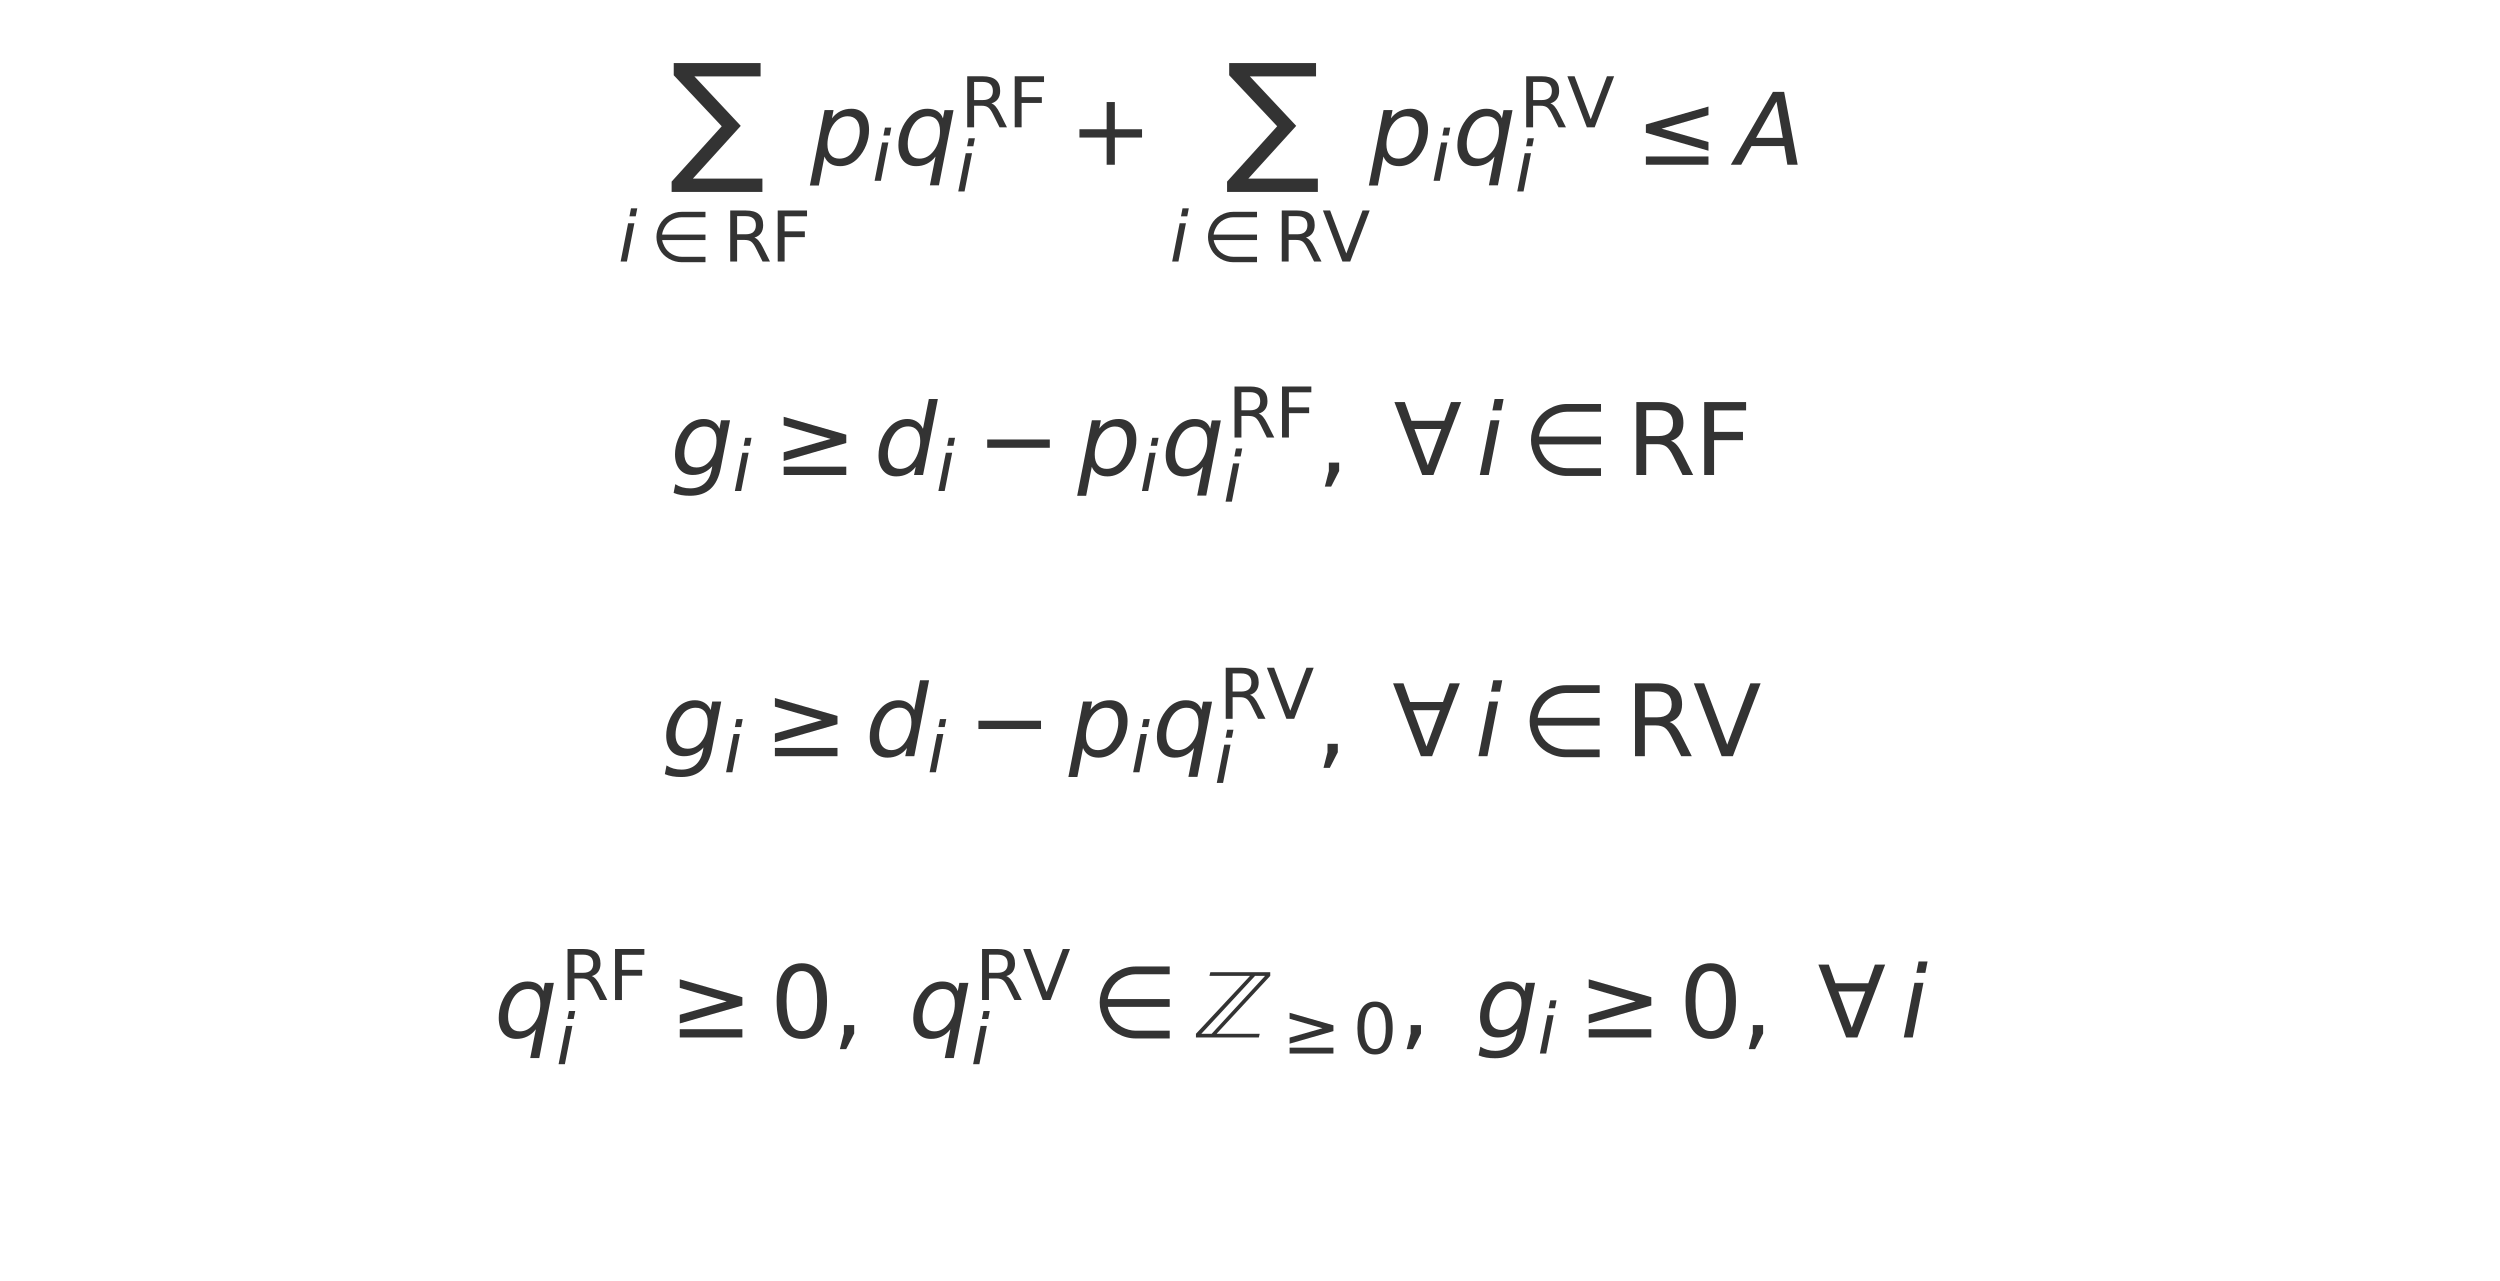 <?xml version="1.0" encoding="utf-8" standalone="no"?>
<!DOCTYPE svg PUBLIC "-//W3C//DTD SVG 1.1//EN"
  "http://www.w3.org/Graphics/SVG/1.1/DTD/svg11.dtd">
<svg xmlns:xlink="http://www.w3.org/1999/xlink" width="460.8pt" height="236.16pt" viewBox="0 0 460.8 236.16" xmlns="http://www.w3.org/2000/svg" version="1.1">
 <defs>
  <style type="text/css">*{stroke-linejoin: round; stroke-linecap: butt}</style>
 </defs>
 <g id="figure_1">
  <g id="patch_1">
   <path d="M 0 236.16 
L 460.8 236.16 
L 460.8 0 
L 0 0 
L 0 236.16 
z
" style="fill: none"/>
  </g>
  <g id="axes_1"/>
  <g id="text_1">
   <!-- $\sum_{i\in\mathrm{RF}} p_i q^{\mathrm{RF}}_i + \sum_{i\in\mathrm{RV}} p_i q^{\mathrm{RV}}_i \leq A$ -->
   <g style="fill: #333333" transform="translate(113.94 30.42) scale(0.18 -0.18)">
    <defs>
     <path id="DejaVuSansDisplay-2211" d="M 244 6509 
L 5803 6509 
L 5803 5656 
L 1566 5656 
L 4534 2488 
L 1469 -888 
L 5919 -888 
L 5919 -1738 
L 109 -1738 
L 109 -1078 
L 3316 2463 
L 244 5728 
L 244 6509 
z
" transform="scale(0.016)"/>
     <path id="DejaVuSans-Oblique-69" d="M 1172 4863 
L 1747 4863 
L 1606 4134 
L 1031 4134 
L 1172 4863 
z
M 909 3500 
L 1484 3500 
L 800 0 
L 225 0 
L 909 3500 
z
" transform="scale(0.016)"/>
     <path id="DejaVuSans-2208" d="M 1072 1959 
Q 1094 1728 1291 1353 
Q 1522 919 1959 675 
Q 2388 438 2850 434 
L 5028 434 
L 5028 -63 
L 2850 -63 
Q 2250 -63 1695 246 
Q 1141 556 844 1106 
Q 547 1656 547 2241 
Q 547 2819 844 3369 
Q 1141 3919 1695 4231 
Q 2250 4544 2850 4544 
L 5028 4544 
L 5028 4047 
L 2850 4047 
Q 2388 4044 1959 3803 
Q 1525 3556 1291 3125 
Q 1091 2750 1063 2459 
L 5028 2459 
L 5028 1959 
L 1072 1959 
z
" transform="scale(0.016)"/>
     <path id="DejaVuSans-52" d="M 2841 2188 
Q 3044 2119 3236 1894 
Q 3428 1669 3622 1275 
L 4263 0 
L 3584 0 
L 2988 1197 
Q 2756 1666 2539 1819 
Q 2322 1972 1947 1972 
L 1259 1972 
L 1259 0 
L 628 0 
L 628 4666 
L 2053 4666 
Q 2853 4666 3247 4331 
Q 3641 3997 3641 3322 
Q 3641 2881 3436 2590 
Q 3231 2300 2841 2188 
z
M 1259 4147 
L 1259 2491 
L 2053 2491 
Q 2509 2491 2742 2702 
Q 2975 2913 2975 3322 
Q 2975 3731 2742 3939 
Q 2509 4147 2053 4147 
L 1259 4147 
z
" transform="scale(0.016)"/>
     <path id="DejaVuSans-46" d="M 628 4666 
L 3309 4666 
L 3309 4134 
L 1259 4134 
L 1259 2759 
L 3109 2759 
L 3109 2228 
L 1259 2228 
L 1259 0 
L 628 0 
L 628 4666 
z
" transform="scale(0.016)"/>
     <path id="DejaVuSans-Oblique-70" d="M 3175 2156 
Q 3175 2616 2975 2859 
Q 2775 3103 2400 3103 
Q 2144 3103 1911 2972 
Q 1678 2841 1497 2591 
Q 1319 2344 1212 1994 
Q 1106 1644 1106 1300 
Q 1106 863 1306 627 
Q 1506 391 1875 391 
Q 2147 391 2380 519 
Q 2613 647 2778 891 
Q 2956 1147 3065 1494 
Q 3175 1841 3175 2156 
z
M 1394 2969 
Q 1625 3272 1939 3428 
Q 2253 3584 2638 3584 
Q 3175 3584 3472 3232 
Q 3769 2881 3769 2247 
Q 3769 1728 3584 1258 
Q 3400 788 3053 416 
Q 2822 169 2531 39 
Q 2241 -91 1919 -91 
Q 1547 -91 1294 64 
Q 1041 219 916 525 
L 556 -1331 
L -19 -1331 
L 922 3500 
L 1497 3500 
L 1394 2969 
z
" transform="scale(0.016)"/>
     <path id="DejaVuSans-Oblique-71" d="M 2669 525 
Q 2438 222 2123 65 
Q 1809 -91 1428 -91 
Q 897 -91 595 267 
Q 294 625 294 1253 
Q 294 1759 480 2231 
Q 666 2703 1013 3078 
Q 1238 3322 1530 3453 
Q 1822 3584 2144 3584 
Q 2531 3584 2781 3431 
Q 3031 3278 3144 2969 
L 3244 3494 
L 3822 3494 
L 2888 -1319 
L 2309 -1319 
L 2669 525 
z
M 891 1338 
Q 891 875 1084 633 
Q 1278 391 1644 391 
Q 2188 391 2572 911 
Q 2956 1431 2956 2175 
Q 2956 2625 2757 2864 
Q 2559 3103 2188 3103 
Q 1916 3103 1684 2976 
Q 1453 2850 1281 2606 
Q 1100 2350 995 2006 
Q 891 1663 891 1338 
z
" transform="scale(0.016)"/>
     <path id="DejaVuSans-2b" d="M 2944 4013 
L 2944 2272 
L 4684 2272 
L 4684 1741 
L 2944 1741 
L 2944 0 
L 2419 0 
L 2419 1741 
L 678 1741 
L 678 2272 
L 2419 2272 
L 2419 4013 
L 2944 4013 
z
" transform="scale(0.016)"/>
     <path id="DejaVuSans-56" d="M 1831 0 
L 50 4666 
L 709 4666 
L 2188 738 
L 3669 4666 
L 4325 4666 
L 2547 0 
L 1831 0 
z
" transform="scale(0.016)"/>
     <path id="DejaVuSans-2264" d="M 4684 3175 
L 1684 2309 
L 4684 1453 
L 4684 897 
L 678 2047 
L 678 2578 
L 4684 3725 
L 4684 3175 
z
M 678 531 
L 4684 531 
L 4684 0 
L 678 0 
L 678 531 
z
" transform="scale(0.016)"/>
     <path id="DejaVuSans-Oblique-41" d="M 2356 4666 
L 3072 4666 
L 3938 0 
L 3278 0 
L 3084 1197 
L 984 1197 
L 325 0 
L -341 0 
L 2356 4666 
z
M 2584 4044 
L 1275 1722 
L 2988 1722 
L 2584 4044 
z
" transform="scale(0.016)"/>
    </defs>
    <use xlink:href="#DejaVuSansDisplay-2211" transform="translate(53 0.297)"/>
    <use xlink:href="#DejaVuSans-Oblique-69" transform="translate(0 -98.798) scale(0.7)"/>
    <use xlink:href="#DejaVuSans-2208" transform="translate(33.086 -98.798) scale(0.7)"/>
    <use xlink:href="#DejaVuSans-52" transform="translate(107.7 -98.798) scale(0.7)"/>
    <use xlink:href="#DejaVuSans-46" transform="translate(156.338 -98.798) scale(0.7)"/>
    <use xlink:href="#DejaVuSans-Oblique-70" transform="translate(196.602 0.297)"/>
    <use xlink:href="#DejaVuSans-Oblique-69" transform="translate(260.078 -16.109) scale(0.7)"/>
    <use xlink:href="#DejaVuSans-Oblique-71" transform="translate(282.261 0.297)"/>
    <use xlink:href="#DejaVuSans-52" transform="translate(350.387 38.642) scale(0.7)"/>
    <use xlink:href="#DejaVuSans-46" transform="translate(399.025 38.642) scale(0.7)"/>
    <use xlink:href="#DejaVuSans-Oblique-69" transform="translate(345.737 -27.047) scale(0.7)"/>
    <use xlink:href="#DejaVuSans-2b" transform="translate(461.505 0.297)"/>
    <use xlink:href="#DejaVuSansDisplay-2211" transform="translate(621.777 0.297)"/>
    <use xlink:href="#DejaVuSans-Oblique-69" transform="translate(564.777 -98.798) scale(0.7)"/>
    <use xlink:href="#DejaVuSans-2208" transform="translate(597.863 -98.798) scale(0.7)"/>
    <use xlink:href="#DejaVuSans-52" transform="translate(672.477 -98.798) scale(0.7)"/>
    <use xlink:href="#DejaVuSans-56" transform="translate(721.115 -98.798) scale(0.7)"/>
    <use xlink:href="#DejaVuSans-Oblique-70" transform="translate(769 0.297)"/>
    <use xlink:href="#DejaVuSans-Oblique-69" transform="translate(832.477 -16.109) scale(0.7)"/>
    <use xlink:href="#DejaVuSans-Oblique-71" transform="translate(854.66 0.297)"/>
    <use xlink:href="#DejaVuSans-52" transform="translate(922.786 38.642) scale(0.7)"/>
    <use xlink:href="#DejaVuSans-56" transform="translate(971.424 38.642) scale(0.7)"/>
    <use xlink:href="#DejaVuSans-Oblique-69" transform="translate(918.136 -27.047) scale(0.7)"/>
    <use xlink:href="#DejaVuSans-2264" transform="translate(1041.526 0.297)"/>
    <use xlink:href="#DejaVuSans-Oblique-41" transform="translate(1144.798 0.297)"/>
   </g>
  </g>
  <g id="text_2">
   <!-- $g_i \geq d_i - p_i q^{\mathrm{RF}}_i,\; \forall\, i\in\mathrm{RF}$ -->
   <g style="fill: #333333" transform="translate(123.57 87.66) scale(0.18 -0.18)">
    <defs>
     <path id="DejaVuSans-Oblique-67" d="M 3816 3500 
L 3219 434 
Q 3047 -456 2561 -893 
Q 2075 -1331 1253 -1331 
Q 950 -1331 690 -1286 
Q 431 -1241 206 -1147 
L 313 -588 
Q 525 -725 762 -790 
Q 1000 -856 1269 -856 
Q 1816 -856 2167 -557 
Q 2519 -259 2631 300 
L 2681 563 
Q 2441 288 2122 144 
Q 1803 0 1434 0 
Q 903 0 598 351 
Q 294 703 294 1319 
Q 294 1803 478 2267 
Q 663 2731 997 3091 
Q 1219 3328 1514 3456 
Q 1809 3584 2131 3584 
Q 2484 3584 2746 3420 
Q 3009 3256 3138 2956 
L 3238 3500 
L 3816 3500 
z
M 2950 2216 
Q 2950 2641 2750 2872 
Q 2550 3103 2181 3103 
Q 1953 3103 1747 3012 
Q 1541 2922 1394 2759 
Q 1156 2491 1023 2127 
Q 891 1763 891 1375 
Q 891 944 1092 712 
Q 1294 481 1672 481 
Q 2219 481 2584 976 
Q 2950 1472 2950 2216 
z
" transform="scale(0.016)"/>
     <path id="DejaVuSans-2265" d="M 678 3175 
L 678 3725 
L 4684 2578 
L 4684 2047 
L 678 897 
L 678 1453 
L 3681 2309 
L 678 3175 
z
M 4684 531 
L 4684 0 
L 678 0 
L 678 531 
L 4684 531 
z
" transform="scale(0.016)"/>
     <path id="DejaVuSans-Oblique-64" d="M 2675 525 
Q 2444 222 2128 65 
Q 1813 -91 1428 -91 
Q 903 -91 598 267 
Q 294 625 294 1247 
Q 294 1766 478 2236 
Q 663 2706 1013 3078 
Q 1244 3325 1534 3454 
Q 1825 3584 2144 3584 
Q 2481 3584 2739 3421 
Q 2997 3259 3138 2956 
L 3513 4863 
L 4091 4863 
L 3144 0 
L 2566 0 
L 2675 525 
z
M 891 1350 
Q 891 897 1095 644 
Q 1300 391 1663 391 
Q 1931 391 2161 520 
Q 2391 650 2566 903 
Q 2750 1166 2856 1509 
Q 2963 1853 2963 2188 
Q 2963 2622 2758 2865 
Q 2553 3109 2194 3109 
Q 1922 3109 1687 2981 
Q 1453 2853 1288 2613 
Q 1106 2353 998 2009 
Q 891 1666 891 1350 
z
" transform="scale(0.016)"/>
     <path id="DejaVuSans-2212" d="M 678 2272 
L 4684 2272 
L 4684 1741 
L 678 1741 
L 678 2272 
z
" transform="scale(0.016)"/>
     <path id="DejaVuSans-2c" d="M 750 794 
L 1409 794 
L 1409 256 
L 897 -744 
L 494 -744 
L 750 256 
L 750 794 
z
" transform="scale(0.016)"/>
     <path id="DejaVuSans-2200" d="M 2188 622 
L 3047 2944 
L 1331 2944 
L 2188 622 
z
M 1831 0 
L 50 4666 
L 716 4666 
L 1141 3469 
L 3244 3469 
L 3669 4666 
L 4325 4666 
L 2547 0 
L 1831 0 
z
" transform="scale(0.016)"/>
    </defs>
    <use xlink:href="#DejaVuSans-Oblique-67" transform="translate(0 0.62)"/>
    <use xlink:href="#DejaVuSans-Oblique-69" transform="translate(63.477 -15.786) scale(0.7)"/>
    <use xlink:href="#DejaVuSans-2265" transform="translate(105.142 0.62)"/>
    <use xlink:href="#DejaVuSans-Oblique-64" transform="translate(208.413 0.62)"/>
    <use xlink:href="#DejaVuSans-Oblique-69" transform="translate(271.89 -15.786) scale(0.7)"/>
    <use xlink:href="#DejaVuSans-2212" transform="translate(313.555 0.62)"/>
    <use xlink:href="#DejaVuSans-Oblique-70" transform="translate(416.826 0.62)"/>
    <use xlink:href="#DejaVuSans-Oblique-69" transform="translate(480.303 -15.786) scale(0.7)"/>
    <use xlink:href="#DejaVuSans-Oblique-71" transform="translate(502.485 0.62)"/>
    <use xlink:href="#DejaVuSans-52" transform="translate(570.612 38.966) scale(0.7)"/>
    <use xlink:href="#DejaVuSans-46" transform="translate(619.25 38.966) scale(0.7)"/>
    <use xlink:href="#DejaVuSans-Oblique-69" transform="translate(565.962 -26.723) scale(0.7)"/>
    <use xlink:href="#DejaVuSans-2c" transform="translate(662.248 0.62)"/>
    <use xlink:href="#DejaVuSans-2200" transform="translate(740.576 0.62)"/>
    <use xlink:href="#DejaVuSans-Oblique-69" transform="translate(825.22 0.62)"/>
    <use xlink:href="#DejaVuSans-2208" transform="translate(872.486 0.62)"/>
    <use xlink:href="#DejaVuSans-52" transform="translate(979.078 0.62)"/>
    <use xlink:href="#DejaVuSans-46" transform="translate(1048.56 0.62)"/>
   </g>
  </g>
  <g id="text_3">
   <!-- $g_i \geq d_i - p_i q^{\mathrm{RV}}_i,\; \forall\, i\in\mathrm{RV}$ -->
   <g style="fill: #333333" transform="translate(121.95 139.5) scale(0.18 -0.18)">
    <use xlink:href="#DejaVuSans-Oblique-67" transform="translate(0 0.62)"/>
    <use xlink:href="#DejaVuSans-Oblique-69" transform="translate(63.477 -15.786) scale(0.7)"/>
    <use xlink:href="#DejaVuSans-2265" transform="translate(105.142 0.62)"/>
    <use xlink:href="#DejaVuSans-Oblique-64" transform="translate(208.413 0.62)"/>
    <use xlink:href="#DejaVuSans-Oblique-69" transform="translate(271.89 -15.786) scale(0.7)"/>
    <use xlink:href="#DejaVuSans-2212" transform="translate(313.555 0.62)"/>
    <use xlink:href="#DejaVuSans-Oblique-70" transform="translate(416.826 0.62)"/>
    <use xlink:href="#DejaVuSans-Oblique-69" transform="translate(480.303 -15.786) scale(0.7)"/>
    <use xlink:href="#DejaVuSans-Oblique-71" transform="translate(502.485 0.62)"/>
    <use xlink:href="#DejaVuSans-52" transform="translate(570.612 38.966) scale(0.7)"/>
    <use xlink:href="#DejaVuSans-56" transform="translate(619.25 38.966) scale(0.7)"/>
    <use xlink:href="#DejaVuSans-Oblique-69" transform="translate(565.962 -26.723) scale(0.7)"/>
    <use xlink:href="#DejaVuSans-2c" transform="translate(669.87 0.62)"/>
    <use xlink:href="#DejaVuSans-2200" transform="translate(748.198 0.62)"/>
    <use xlink:href="#DejaVuSans-Oblique-69" transform="translate(832.842 0.62)"/>
    <use xlink:href="#DejaVuSans-2208" transform="translate(880.108 0.62)"/>
    <use xlink:href="#DejaVuSans-52" transform="translate(986.7 0.62)"/>
    <use xlink:href="#DejaVuSans-56" transform="translate(1056.182 0.62)"/>
   </g>
  </g>
  <g id="text_4">
   <!-- $q^{\mathrm{RF}}_i \geq 0,\; q^{\mathrm{RV}}_i \in \mathbb{Z}_{\geq 0},\; g_i \geq 0,\; \forall\, i$ -->
   <g style="fill: #333333" transform="translate(91.08 191.34) scale(0.18 -0.18)">
    <defs>
     <path id="DejaVuSans-30" d="M 2034 4250 
Q 1547 4250 1301 3770 
Q 1056 3291 1056 2328 
Q 1056 1369 1301 889 
Q 1547 409 2034 409 
Q 2525 409 2770 889 
Q 3016 1369 3016 2328 
Q 3016 3291 2770 3770 
Q 2525 4250 2034 4250 
z
M 2034 4750 
Q 2819 4750 3233 4129 
Q 3647 3509 3647 2328 
Q 3647 1150 3233 529 
Q 2819 -91 2034 -91 
Q 1250 -91 836 529 
Q 422 1150 422 2328 
Q 422 3509 836 4129 
Q 1250 4750 2034 4750 
z
" transform="scale(0.016)"/>
     <path id="STIXGeneral-Italic-2124" d="M 4800 3942 
L 1382 256 
L 1382 237 
L 4128 237 
L 4070 0 
L 45 0 
L 45 237 
L 3494 3930 
L 3494 3942 
L 909 3942 
L 966 4179 
L 4800 4179 
L 4800 3942 
z
M 4467 3942 
L 3827 3942 
L 390 237 
L 1050 237 
L 4467 3942 
z
" transform="scale(0.016)"/>
    </defs>
    <use xlink:href="#DejaVuSans-Oblique-71" transform="translate(0 0.62)"/>
    <use xlink:href="#DejaVuSans-52" transform="translate(68.126 38.966) scale(0.7)"/>
    <use xlink:href="#DejaVuSans-46" transform="translate(116.764 38.966) scale(0.7)"/>
    <use xlink:href="#DejaVuSans-Oblique-69" transform="translate(63.477 -26.723) scale(0.7)"/>
    <use xlink:href="#DejaVuSans-2265" transform="translate(179.245 0.62)"/>
    <use xlink:href="#DejaVuSans-30" transform="translate(282.516 0.62)"/>
    <use xlink:href="#DejaVuSans-2c" transform="translate(346.139 0.62)"/>
    <use xlink:href="#DejaVuSans-Oblique-71" transform="translate(424.468 0.62)"/>
    <use xlink:href="#DejaVuSans-52" transform="translate(492.594 38.966) scale(0.7)"/>
    <use xlink:href="#DejaVuSans-56" transform="translate(541.232 38.966) scale(0.7)"/>
    <use xlink:href="#DejaVuSans-Oblique-69" transform="translate(487.944 -26.723) scale(0.7)"/>
    <use xlink:href="#DejaVuSans-2208" transform="translate(611.335 0.62)"/>
    <use xlink:href="#STIXGeneral-Italic-2124" transform="translate(717.926 0.62)"/>
    <use xlink:href="#DejaVuSans-2265" transform="translate(806.964 -15.786) scale(0.7)"/>
    <use xlink:href="#DejaVuSans-30" transform="translate(879.254 -15.786) scale(0.7)"/>
    <use xlink:href="#DejaVuSans-2c" transform="translate(926.525 0.62)"/>
    <use xlink:href="#DejaVuSans-Oblique-67" transform="translate(1004.853 0.62)"/>
    <use xlink:href="#DejaVuSans-Oblique-69" transform="translate(1068.33 -15.786) scale(0.7)"/>
    <use xlink:href="#DejaVuSans-2265" transform="translate(1109.995 0.62)"/>
    <use xlink:href="#DejaVuSans-30" transform="translate(1213.266 0.62)"/>
    <use xlink:href="#DejaVuSans-2c" transform="translate(1276.889 0.62)"/>
    <use xlink:href="#DejaVuSans-2200" transform="translate(1355.218 0.62)"/>
    <use xlink:href="#DejaVuSans-Oblique-69" transform="translate(1439.862 0.62)"/>
   </g>
  </g>
 </g>
</svg>
